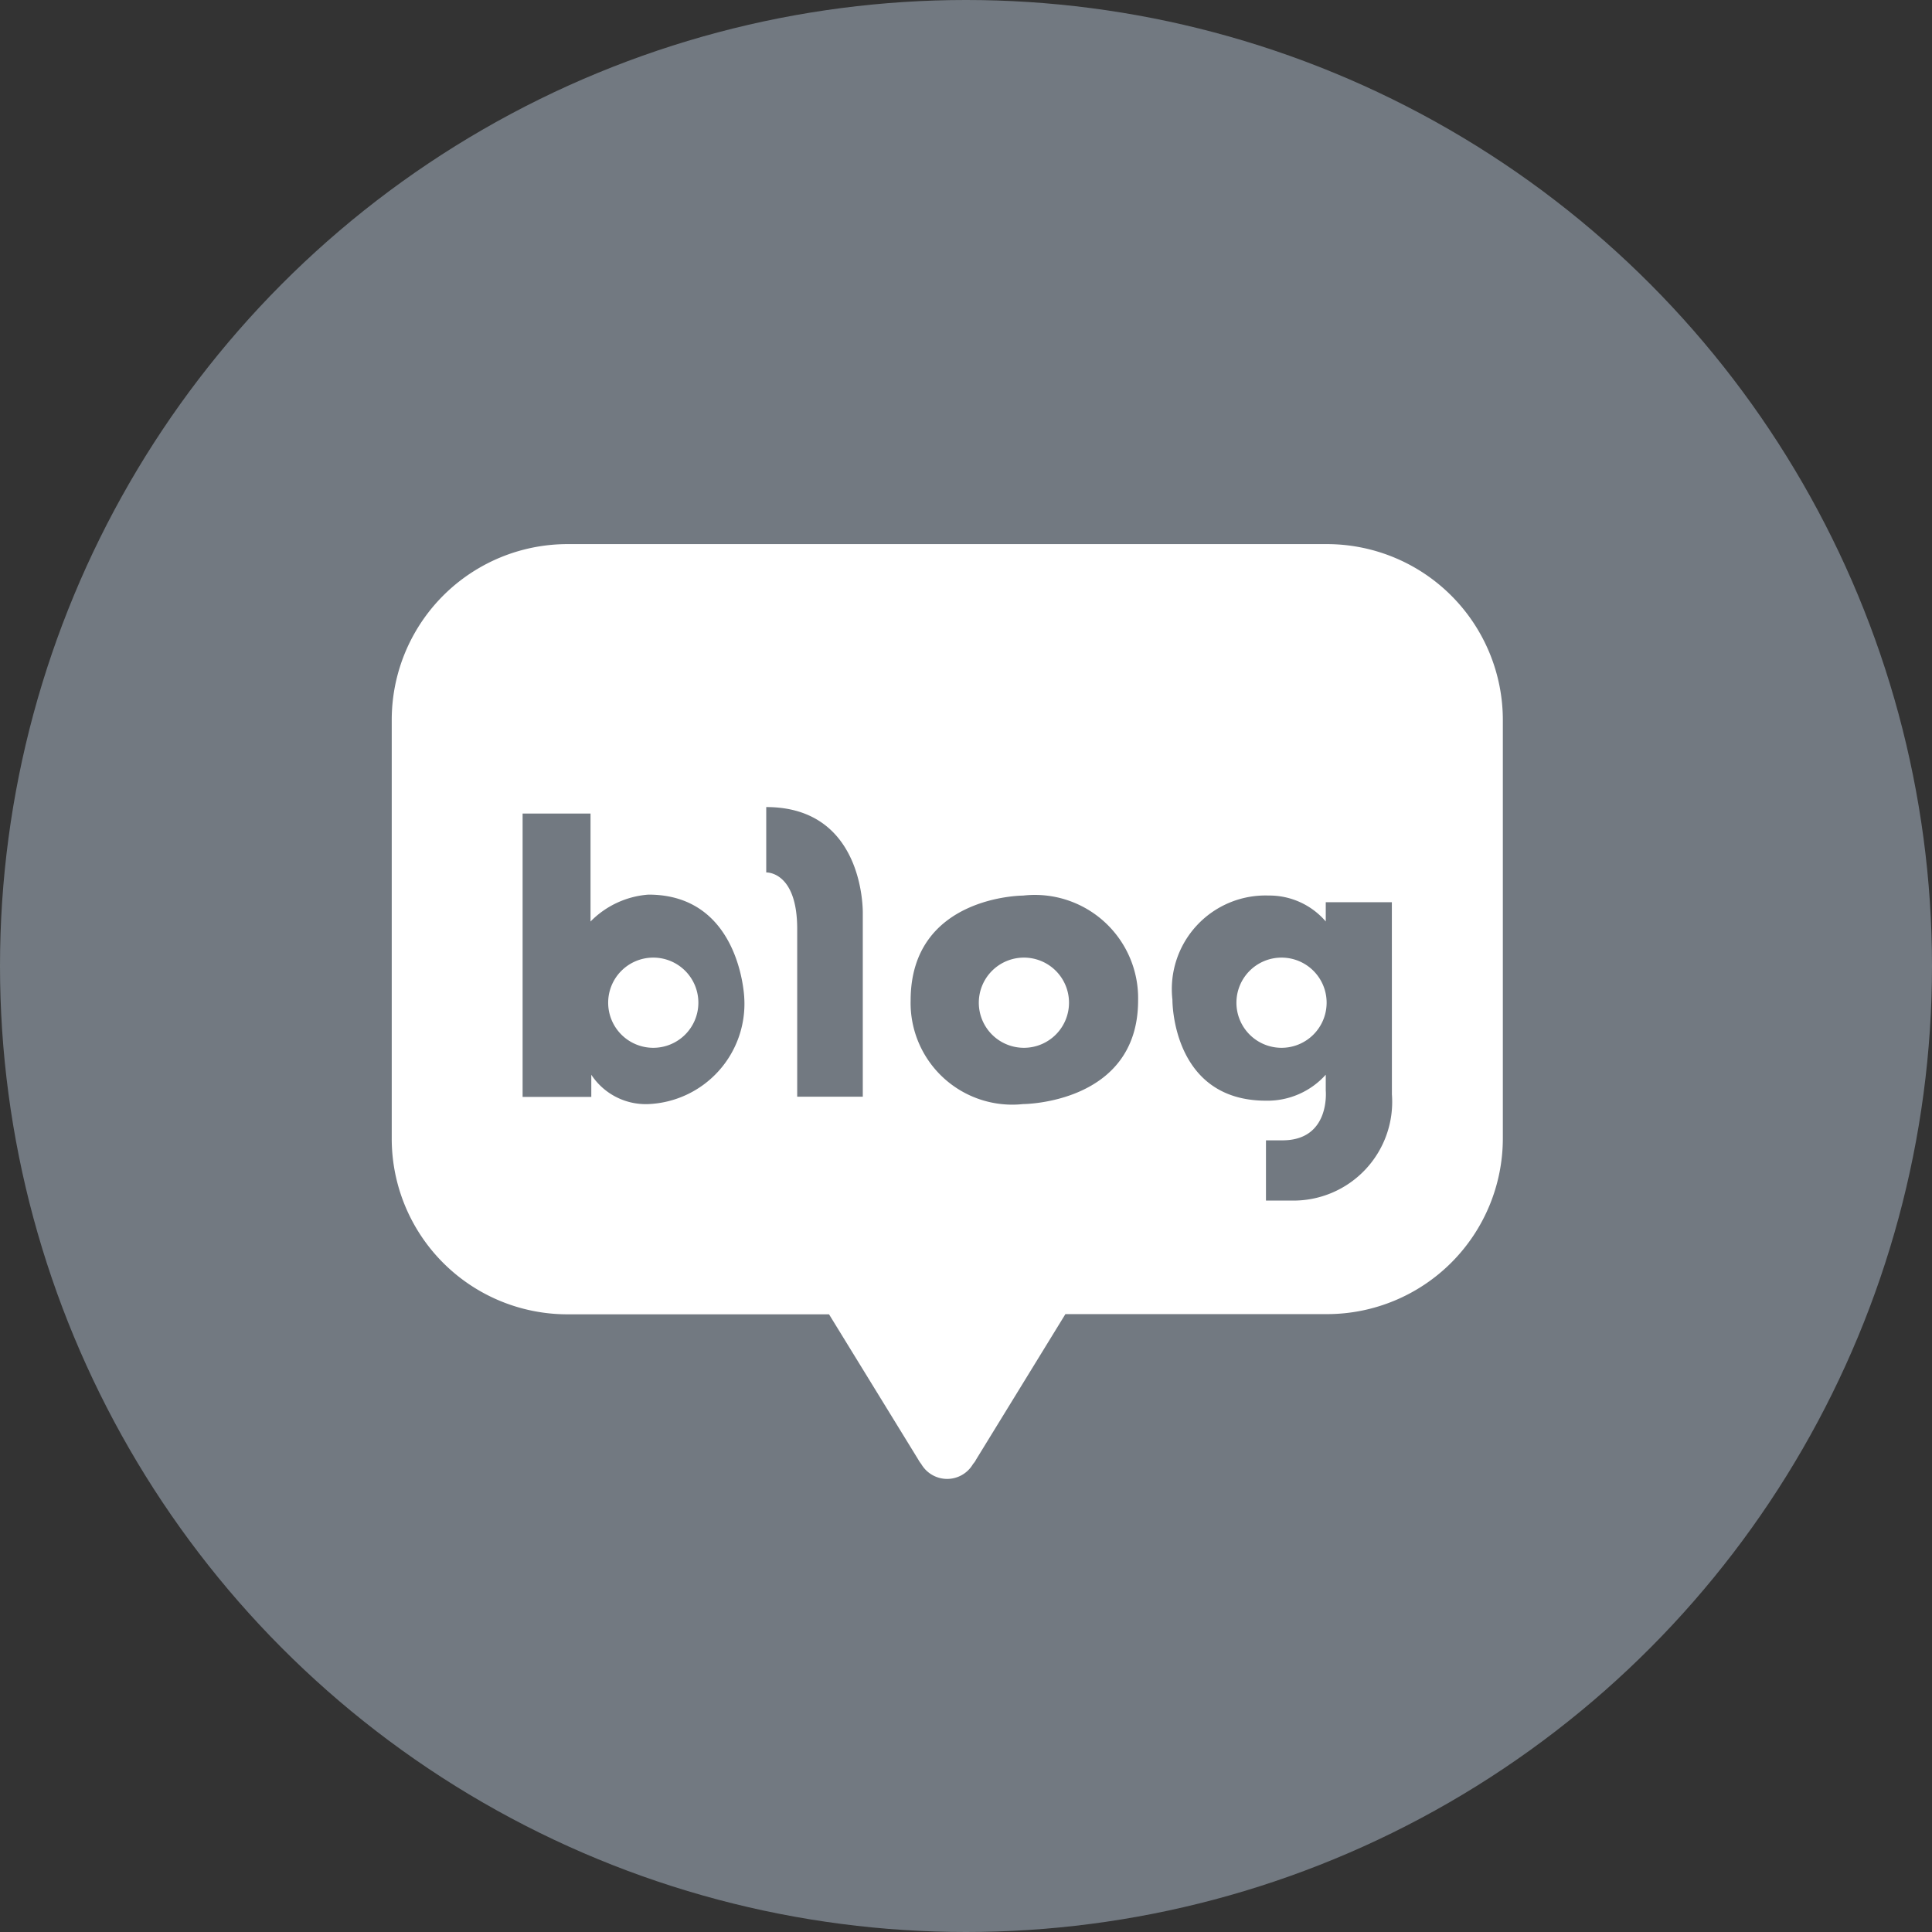 <svg xmlns="http://www.w3.org/2000/svg" width="38" height="38" viewBox="0 0 38 38">
    <rect x="0" y="0" width="38" height="38" fill="#333333" stroke="none"/>
    <g transform="translate(-102 -132)">
        <circle data-name="타원 1" cx="19" cy="19" r="19" transform="translate(102 132)" style="fill:#727981"/>
        <g data-name="그룹 18">
            <path data-name="패스 8" d="M140.925 70.846a.887.887 0 1 0 .887.887.886.886 0 0 0-.887-.887z" transform="translate(-26.076 79.989)" style="fill:#fff"/>
            <path data-name="패스 11" d="M140.925 70.846a.887.887 0 1 0 .887.887.886.886 0 0 0-.887-.887z" transform="translate(-18.786 79.989)" style="fill:#fff"/>
            <path data-name="패스 12" d="M140.925 70.846a.887.887 0 1 0 .887.887.886.886 0 0 0-.887-.887z" transform="translate(-13.719 79.989)" style="fill:#fff"/>
            <path data-name="패스 10" d="M147 47.014h-14.95a3.457 3.457 0 0 0-3.451 3.465V58.7a3.455 3.455 0 0 0 3.451 3.463h5.15l1.757 2.86a.548.548 0 0 0 .056.083.589.589 0 0 0 1.02 0 .374.374 0 0 0 .06-.087l1.756-2.86H147a3.459 3.459 0 0 0 3.453-3.463v-8.217A3.461 3.461 0 0 0 147 47.014zm-13.351 11.014a1.283 1.283 0 0 1-1.125-.577v.436h-1.351v-5.573h1.336v2.123a1.778 1.778 0 0 1 1.14-.529c1.815 0 1.884 2.036 1.884 2.036a1.974 1.974 0 0 1-1.884 2.084zm4.215-3.745v3.6h-1.29v-3.3c0-1.139-.609-1.111-.609-1.111v-1.286c1.955 0 1.899 2.097 1.899 2.097zm5.415 1.707c0 2.034-2.262 2.038-2.262 2.038a2 2 0 0 1-2.212-2.038c0-2.063 2.212-2.063 2.212-2.063a2.031 2.031 0 0 1 2.262 2.063zm4.992 1.847a1.942 1.942 0 0 1-1.956 2.089h-.521v-1.185h.324c.947 0 .852-.979.852-.979v-.312a1.54 1.54 0 0 1-1.176.511c-1.86 0-1.84-1.986-1.84-1.986a1.842 1.842 0 0 1 1.892-2.049 1.462 1.462 0 0 1 1.124.51v-.379h1.3z" transform="translate(-18.894 95.688)" style="fill:#fff"/>
        </g>
    </g>
</svg>
